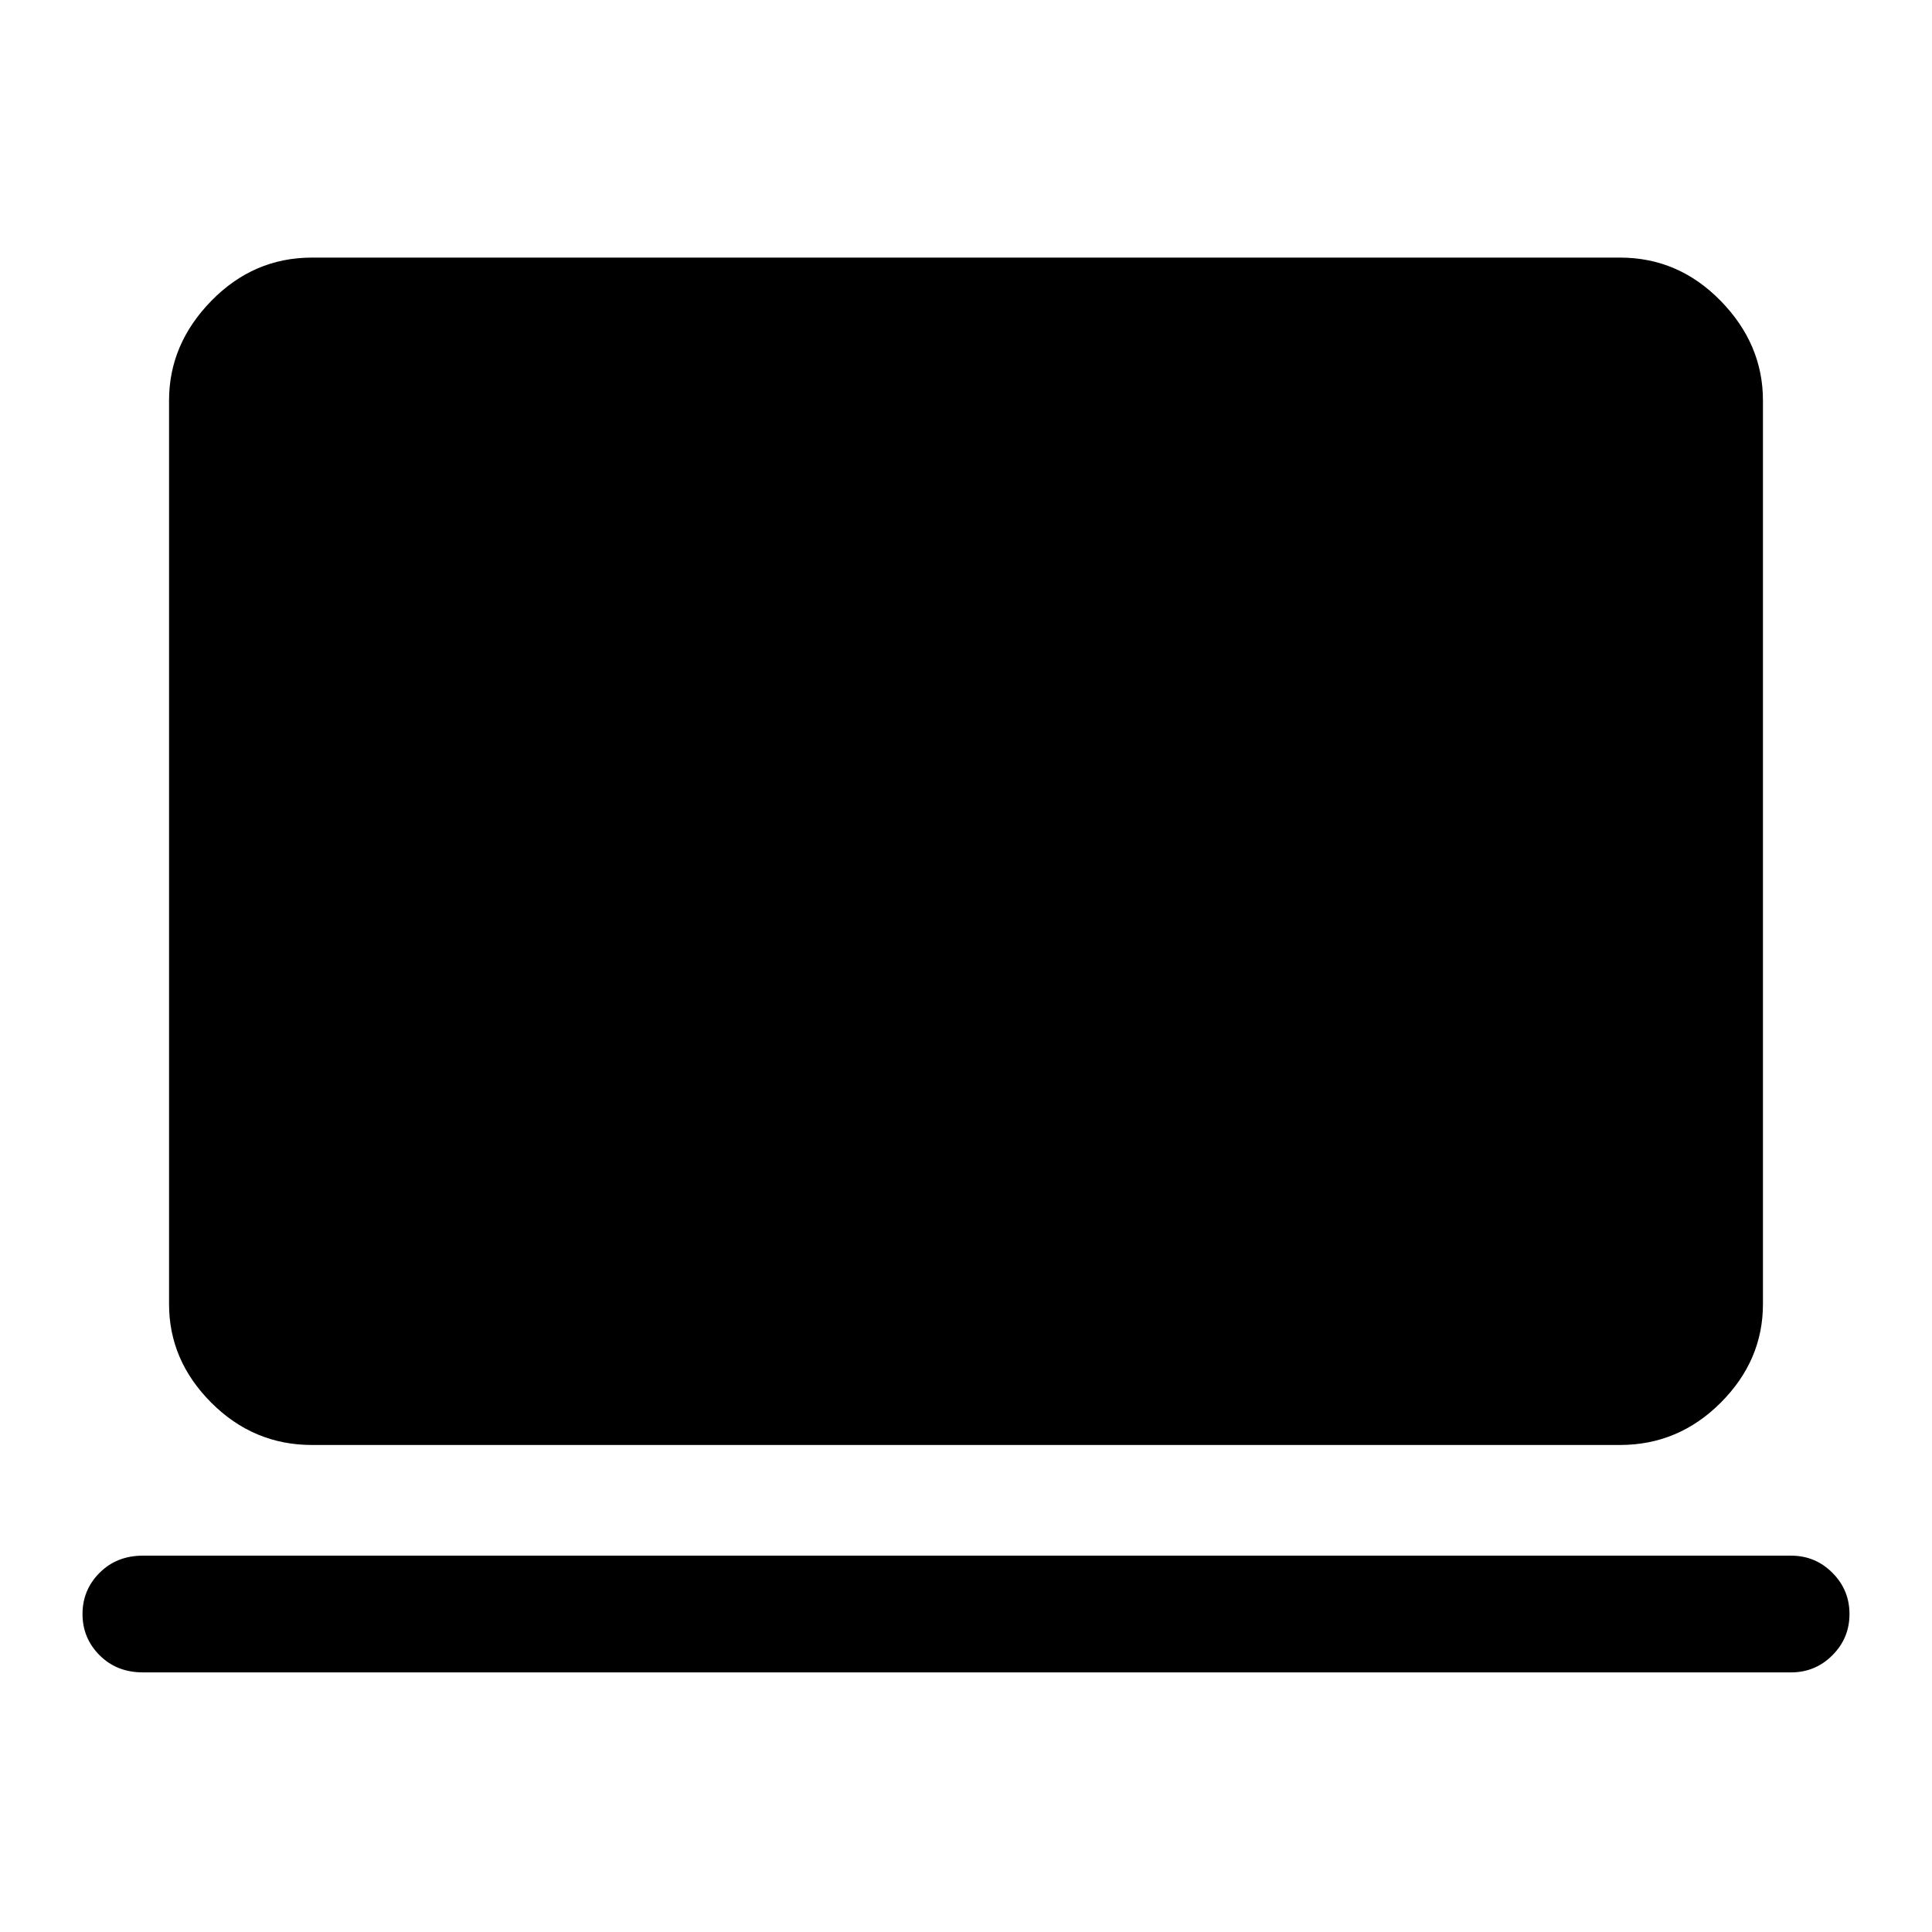 <svg xmlns="http://www.w3.org/2000/svg" height="48" width="48"><path d="M7.75 35.9Q6.3 35.9 5.25 34.85Q4.2 33.8 4.2 32.4V9.95Q4.2 8.55 5.25 7.475Q6.3 6.4 7.75 6.4H40.25Q41.7 6.4 42.75 7.475Q43.8 8.55 43.8 9.95V32.4Q43.8 33.8 42.75 34.85Q41.7 35.9 40.25 35.9ZM3.55 41.55Q2.9 41.55 2.475 41.125Q2.05 40.7 2.05 40.1Q2.05 39.5 2.475 39.075Q2.9 38.65 3.55 38.65H44.5Q45.1 38.65 45.525 39.075Q45.95 39.5 45.95 40.1Q45.95 40.7 45.525 41.125Q45.1 41.55 44.5 41.55Z"/></svg>